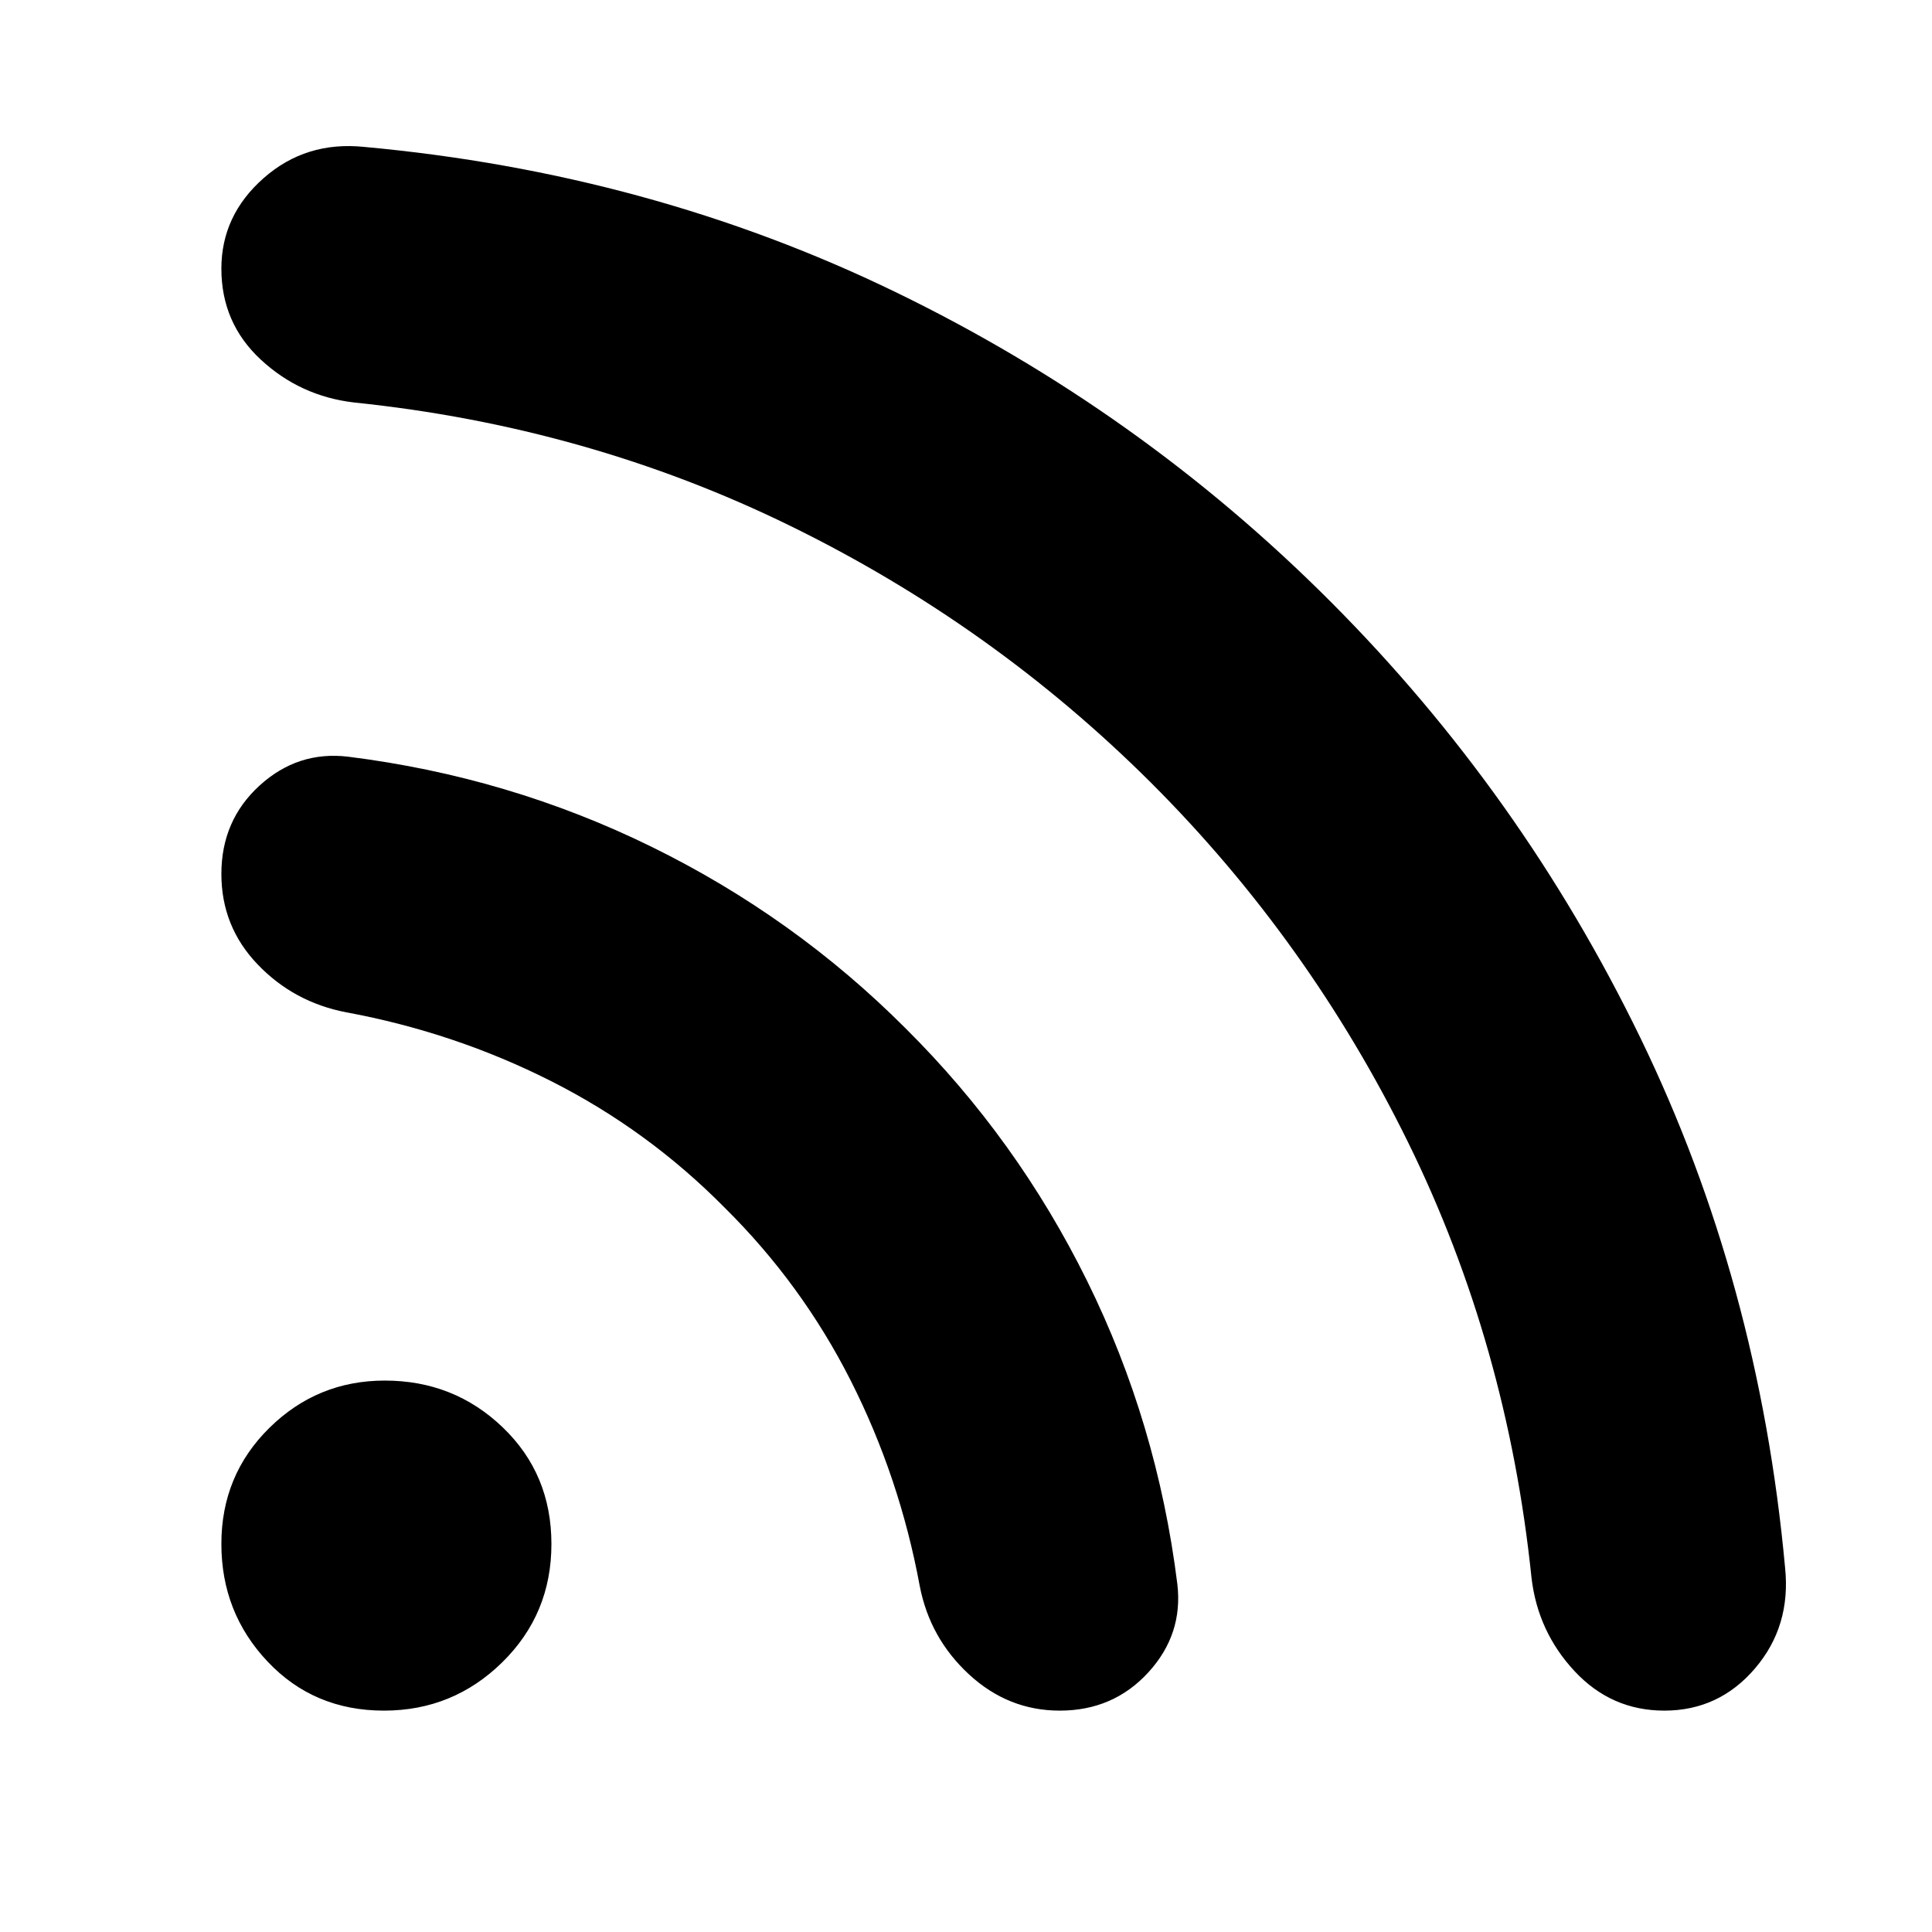<svg xmlns="http://www.w3.org/2000/svg" height="20" viewBox="0 -960 960 960" width="20"><path d="M190.788-110Q156-110 133-134.332t-23-58.5Q110-227 133.856-250.5t57.356-23.5q34.326 0 58.557 23.212 24.231 23.213 24.231 58Q274-158 249.556-134q-24.443 24-58.768 24ZM827-110q-26.312 0-44.59-19.594Q764.133-149.188 761-176q-12-116-61.299-216.321Q650.403-492.643 572-571q-78.638-78.403-179.319-127.701Q292-748 176-760q-26.812-3.117-46.406-21.297Q110-799.478 110-826.489 110-853 131-871.5q21-18.5 50-15.5 142 13 263.716 72 121.717 59 216.5 154Q756-566 815-444.5 874-323 887-181q3 29-14.924 50-17.923 21-45.076 21Zm-300.412 0Q501-110 481.5-128T457-172q-10-54-34.285-102Q398.43-322 360-360q-38-38.43-86-62.715Q226-447 172-457q-26-5-44-23.804t-18-44.92q0-26.643 19-43.959Q148-587 173-584q80 10 150.881 44.826Q394.763-504.348 450-449q55.348 54.955 90.174 125.477Q575-253 585-173q3 25-14.4 44t-44.012 19Z"/></svg>
